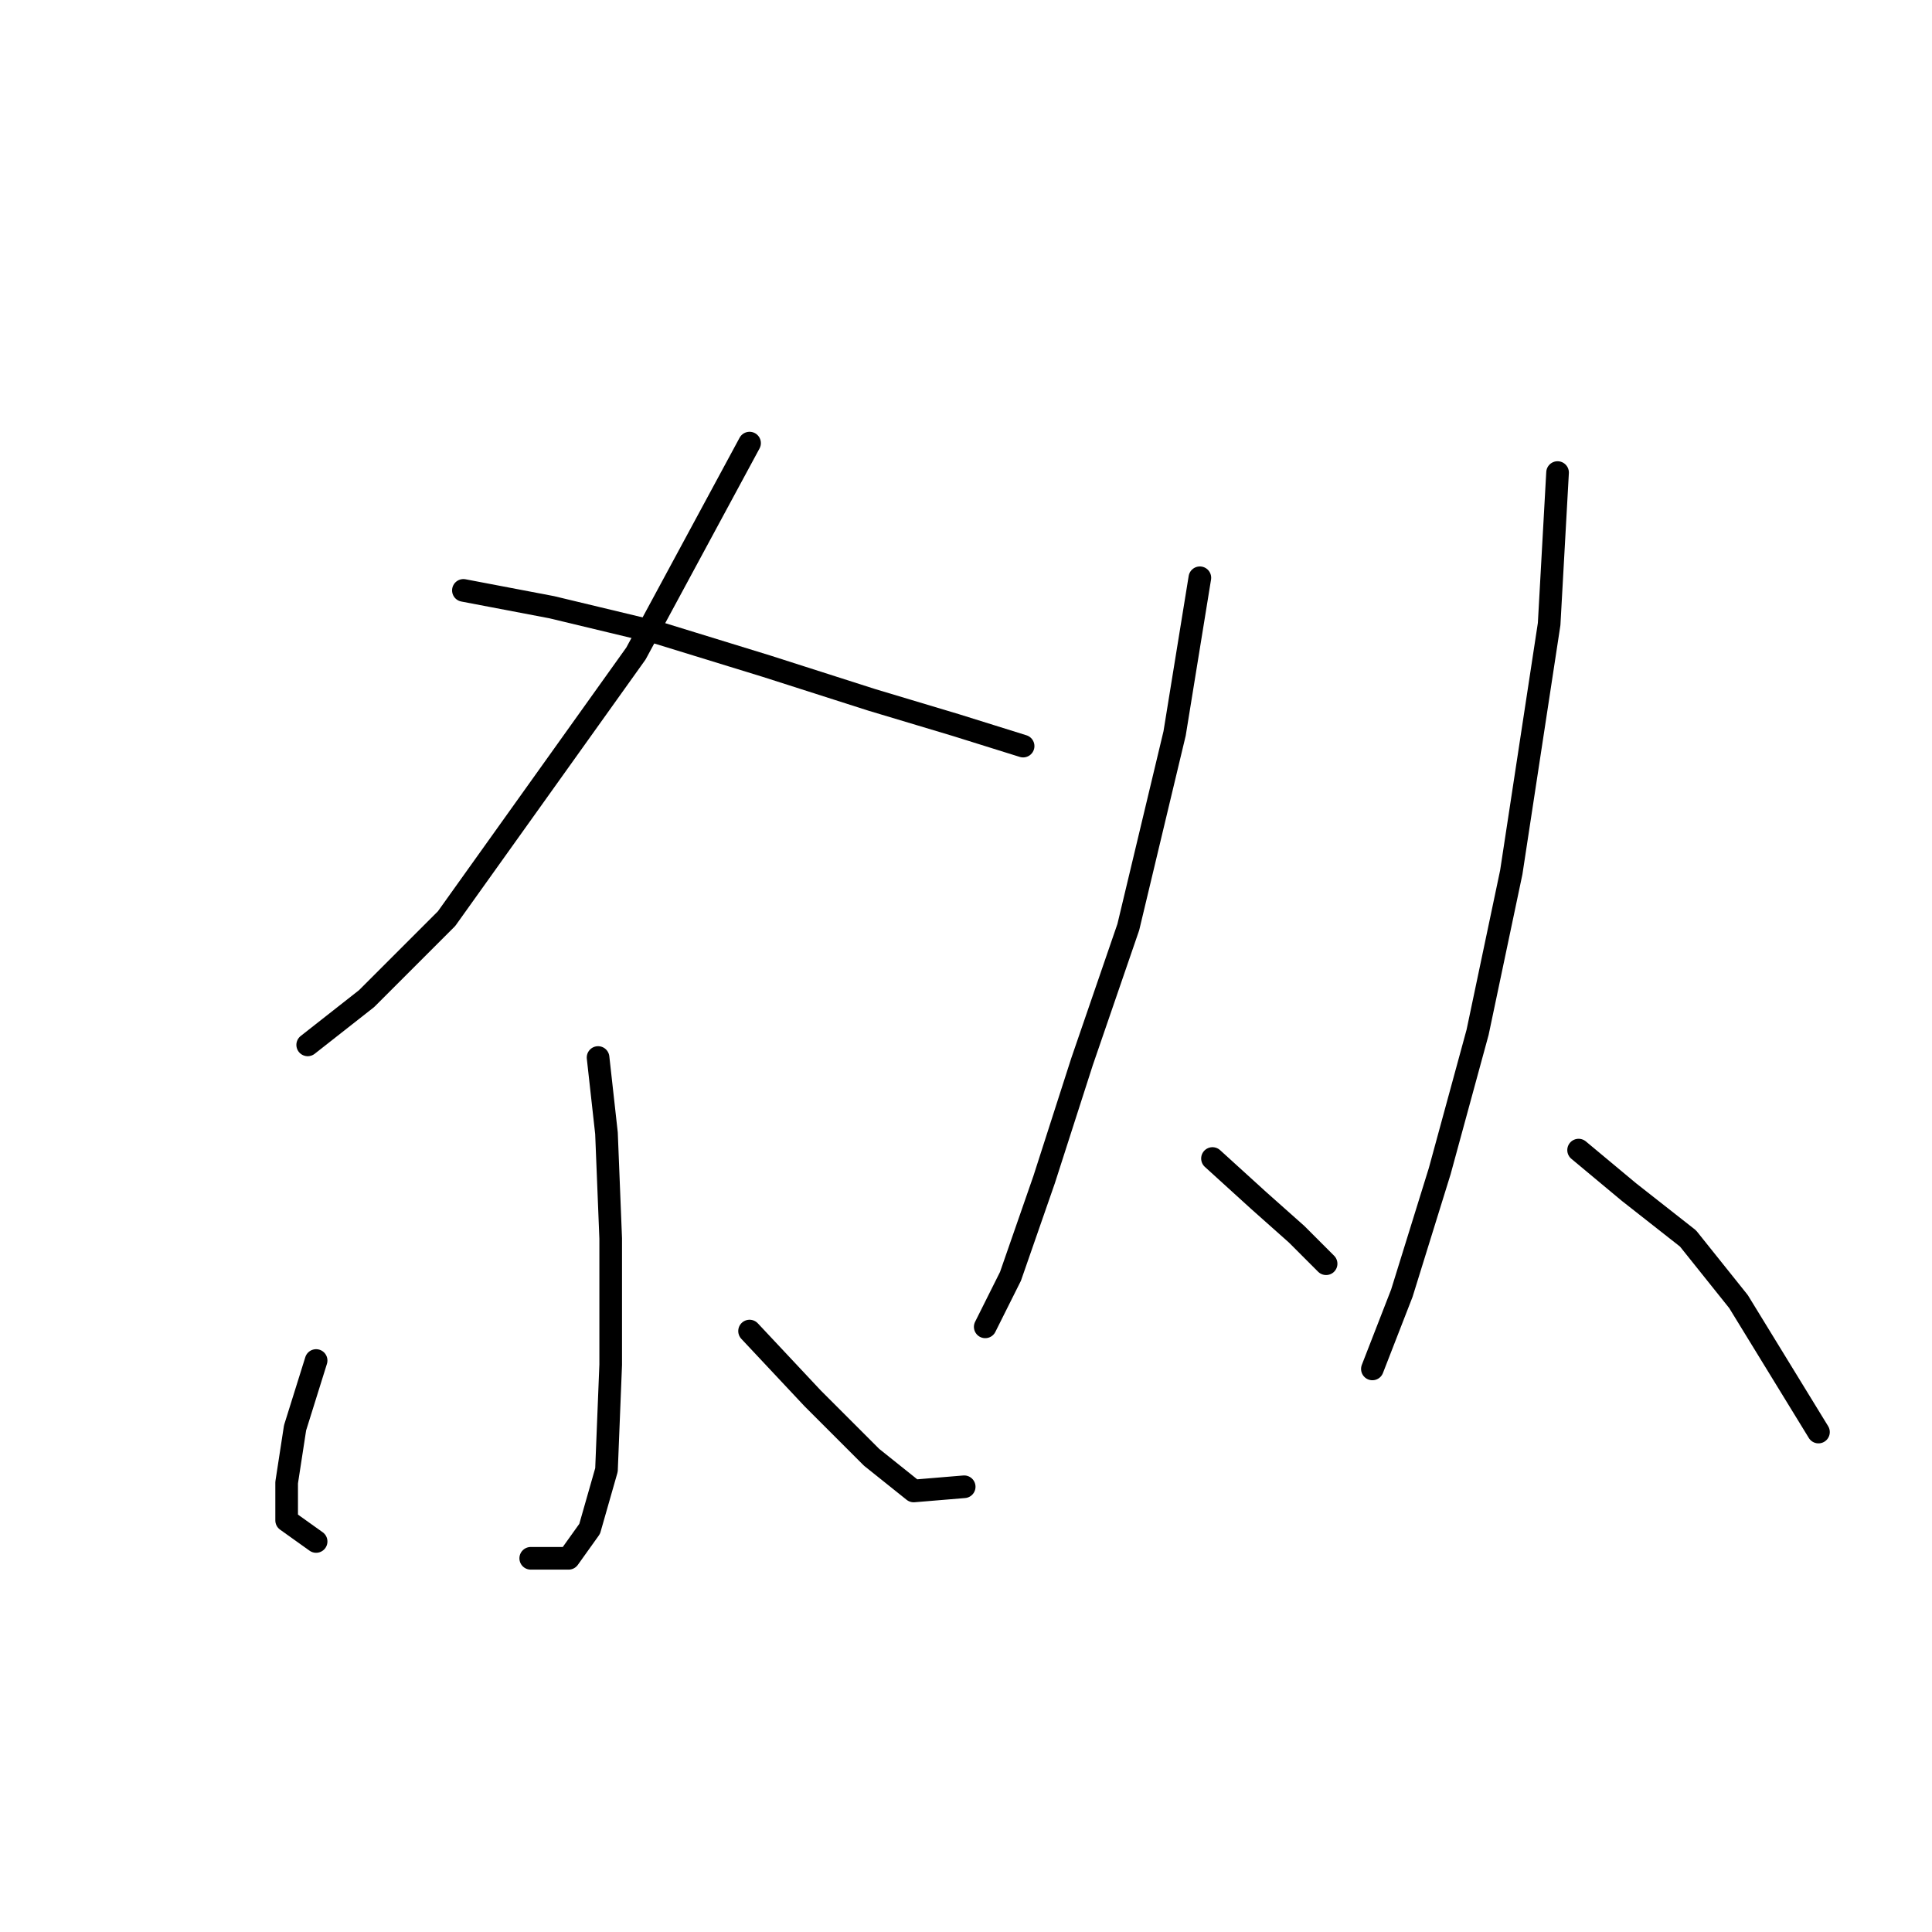 <?xml version="1.0" standalone="no"?>
    <svg width="256" height="256" xmlns="http://www.w3.org/2000/svg" version="1.1">
    <polyline stroke="black" stroke-width="3" stroke-linecap="round" fill="transparent" stroke-linejoin="round" points="99.321 58.714 84.266 86.595 59.173 121.725 48.578 132.32 40.771 138.453 40.771 138.453 " />
        <polyline stroke="black" stroke-width="3" stroke-linecap="round" fill="transparent" stroke-linejoin="round" points="61.403 78.23 73.113 80.461 87.054 83.807 101.552 88.268 115.492 92.729 126.645 96.074 135.567 98.862 135.567 98.862 " />
        <polyline stroke="black" stroke-width="3" stroke-linecap="round" fill="transparent" stroke-linejoin="round" points="79.247 140.126 80.362 150.163 80.92 164.104 80.92 180.833 80.362 194.773 78.132 202.58 75.344 206.483 70.325 206.483 70.325 206.483 " />
        <polyline stroke="black" stroke-width="3" stroke-linecap="round" fill="transparent" stroke-linejoin="round" points="41.887 180.275 39.098 189.197 37.983 196.446 37.983 201.465 41.887 204.253 41.887 204.253 " />
        <polyline stroke="black" stroke-width="3" stroke-linecap="round" fill="transparent" stroke-linejoin="round" points="99.321 176.372 107.686 185.294 115.492 193.1 121.069 197.561 127.76 197.004 127.76 197.004 " />
        <polyline stroke="black" stroke-width="3" stroke-linecap="round" fill="transparent" stroke-linejoin="round" points="158.987 76.558 155.641 97.189 149.507 122.84 143.373 140.684 138.355 156.297 133.894 169.123 130.548 175.814 130.548 175.814 " />
        <polyline stroke="black" stroke-width="3" stroke-linecap="round" fill="transparent" stroke-linejoin="round" points="160.66 153.509 166.794 159.085 171.812 163.546 175.715 167.45 175.715 167.45 " />
        <polyline stroke="black" stroke-width="3" stroke-linecap="round" fill="transparent" stroke-linejoin="round" points="206.385 62.617 205.269 82.691 200.251 115.591 195.79 136.781 190.771 155.182 185.753 171.353 181.849 181.39 181.849 181.39 " />
        <polyline stroke="black" stroke-width="3" stroke-linecap="round" fill="transparent" stroke-linejoin="round" points="209.173 152.394 215.864 157.97 223.671 164.104 230.362 172.468 240.957 189.754 240.957 189.754 " />
        </svg>